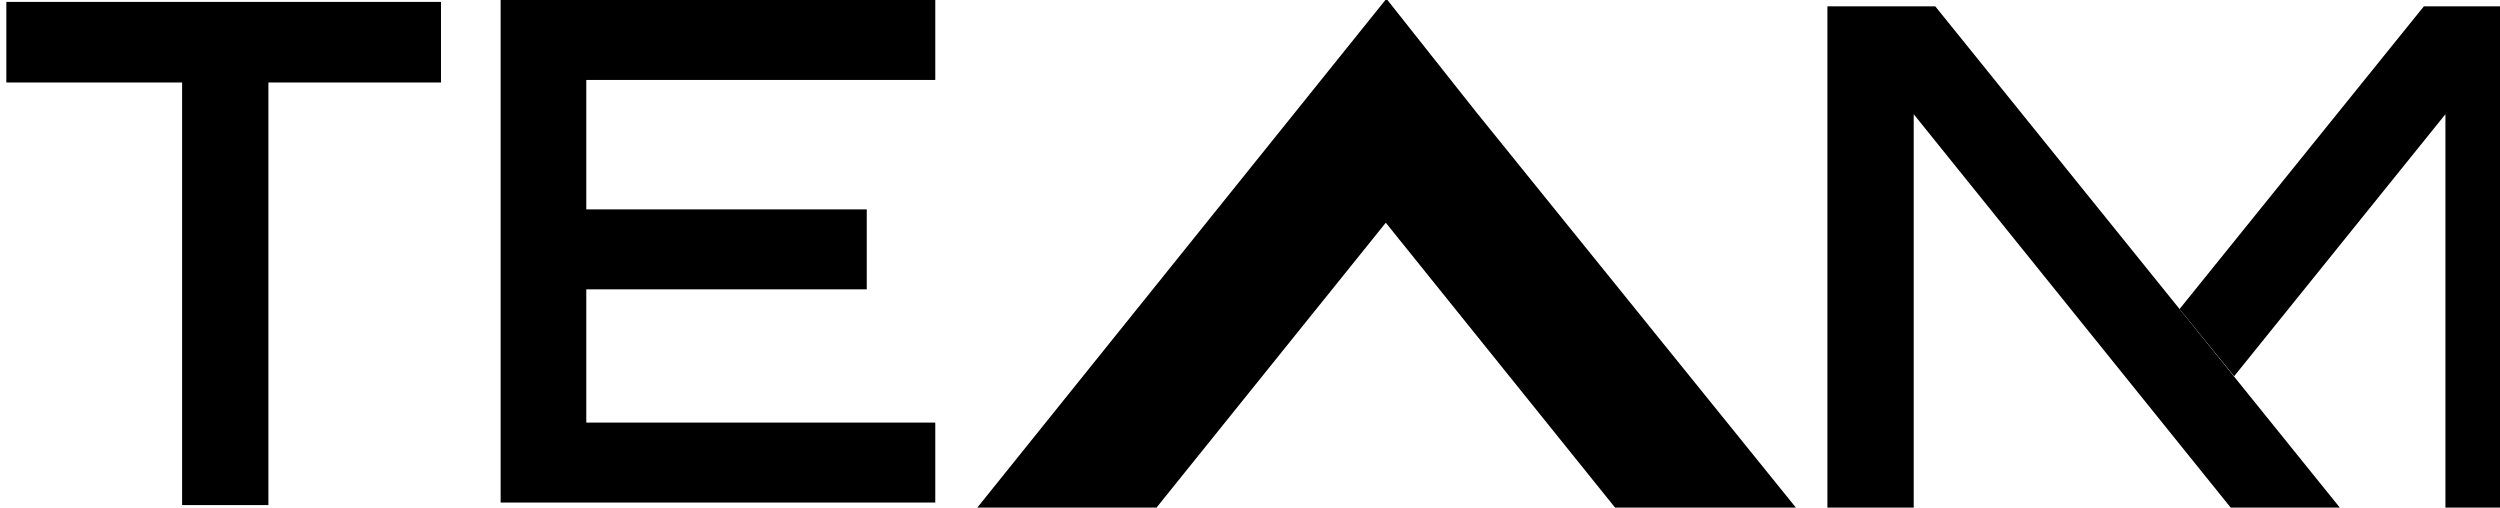<?xml version="1.0" encoding="utf-8"?>
<!-- Generator: Adobe Illustrator 24.0.1, SVG Export Plug-In . SVG Version: 6.00 Build 0)  -->
<svg version="1.1" id="Layer_1" xmlns="http://www.w3.org/2000/svg" xmlns:xlink="http://www.w3.org/1999/xlink" x="0px" y="0px"
	 viewBox="0 0 394 80" style="enable-background:new 0 0 394 80;" xml:space="preserve">
<polygon points="305,1 288,1 288,80.3 301.6,80.3 301.6,18 351.8,80.3 369,80.3 "/>
<polygon points="382,1 399,1 399,80.3 385.4,80.3 385.4,18 352.1,59.3 343.5,48.7 "/>
<polygon points="1,0.3 1,13 28.7,13 28.7,79.6 42.3,79.6 42.3,13 69.5,13 69.5,0.3 "/>
<g>
	<polygon points="255.1,80.7 218.4,35.1 181.7,80.7 181.7,80.9 153.3,80.9 218.5,-0.2 232.6,17.6 232.6,17.6 283.6,80.7 	"/>
</g>
<g>
	<polygon points="78.9,79.2 147.4,79.2 147.4,66.6 92.4,66.6 92.4,45.6 136.6,45.6 136.6,33 92.4,33 92.4,12.6 147.4,12.6 
		147.4,-0.1 78.9,-0.1 	"/>
</g>
</svg>
